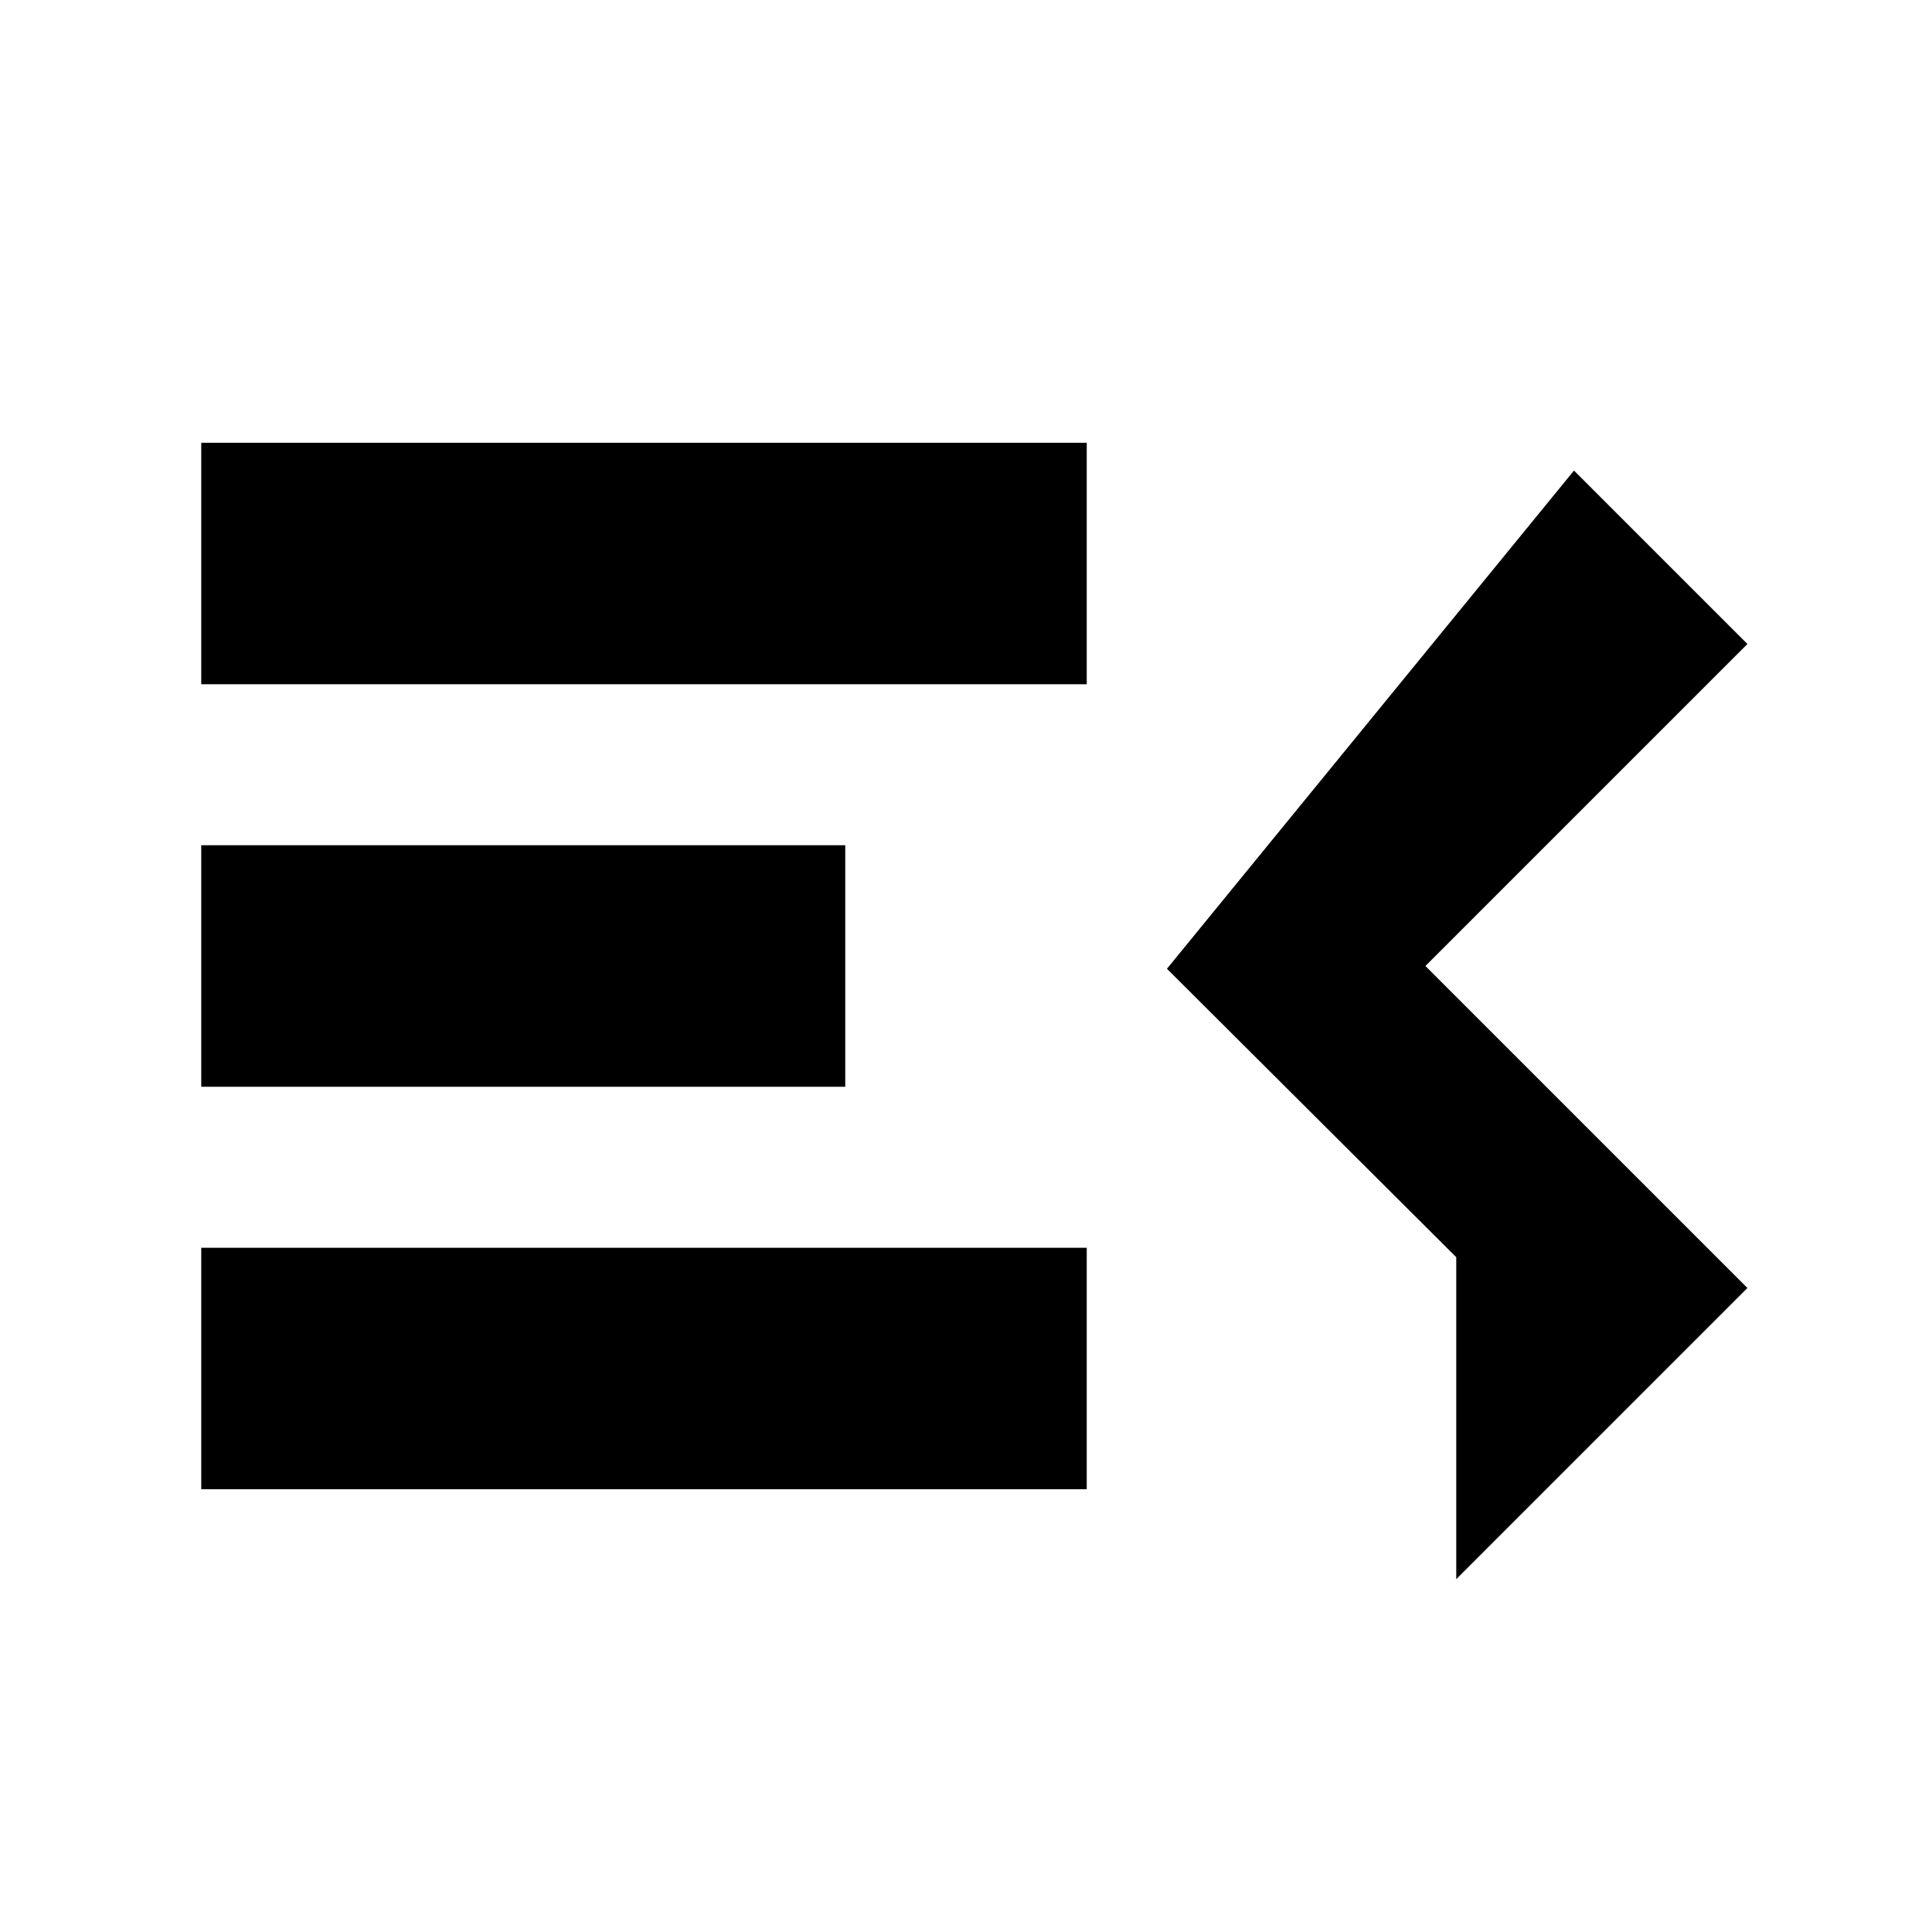 <svg xmlns="http://www.w3.org/2000/svg" viewBox="0 0 24 24" stroke="currentColor" fill="black">
  <path d="M3 18h10v-2H3v2zm0-5h7v-2H3v2zm0-5h10V6H3v2zm15.59 10.41L21 16l-4-4 4-4-1.41-1.41L15.17 12l3.42 3.41z"/>
</svg>
